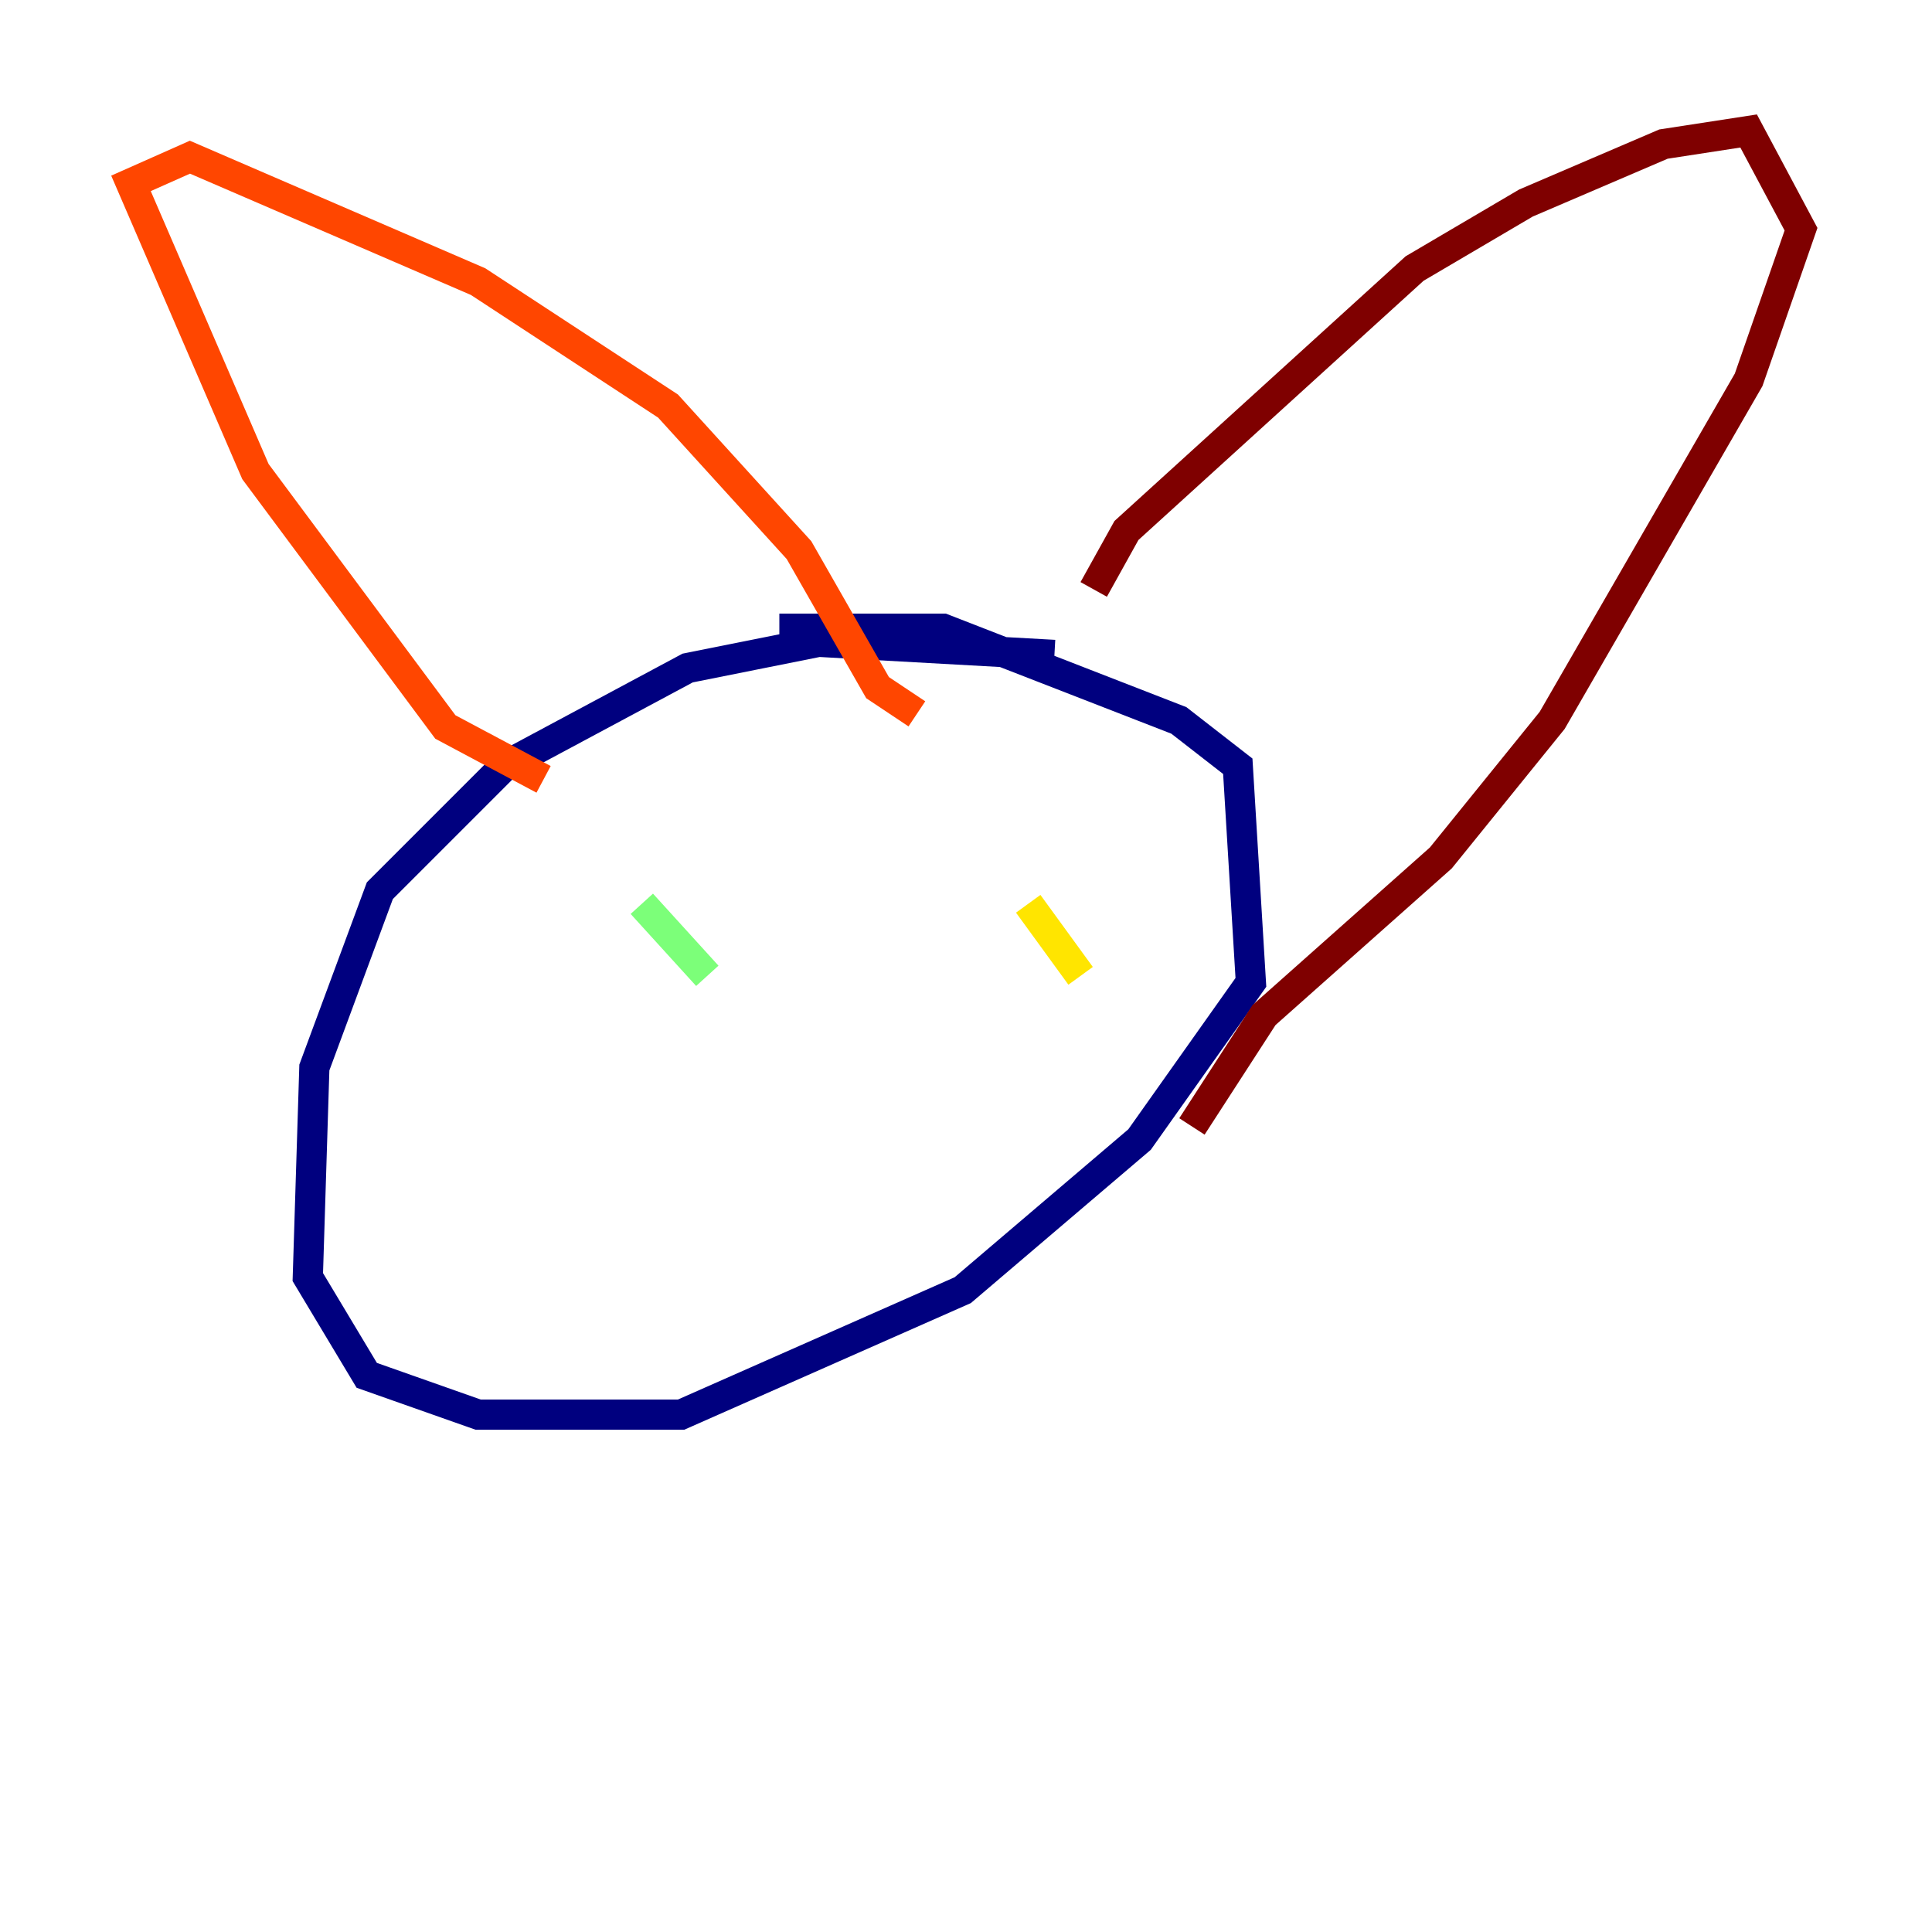 <?xml version="1.0" encoding="utf-8" ?>
<svg baseProfile="tiny" height="128" version="1.2" viewBox="0,0,128,128" width="128" xmlns="http://www.w3.org/2000/svg" xmlns:ev="http://www.w3.org/2001/xml-events" xmlns:xlink="http://www.w3.org/1999/xlink"><defs /><polyline fill="none" points="69.858,43.39 54.237,42.522 45.559,44.258 33.41,50.766 25.166,59.01 20.827,70.725 20.393,84.61 24.298,91.119 31.675,93.722 45.125,93.722 63.783,85.478 75.498,75.498 82.875,65.085 82.007,50.766 78.102,47.729 62.481,41.654 51.634,41.654" stroke="#00007f" stroke-width="2" /><polyline fill="none" points="41.654,60.746 41.654,60.746" stroke="#0028ff" stroke-width="2" /><polyline fill="none" points="39.051,63.349 39.051,63.349" stroke="#00d4ff" stroke-width="2" /><polyline fill="none" points="42.522,59.878 46.861,64.651" stroke="#7cff79" stroke-width="2" /><polyline fill="none" points="68.122,59.878 71.593,64.651" stroke="#ffe500" stroke-width="2" /><polyline fill="none" points="36.014,51.634 29.505,48.163 16.922,31.241 8.678,12.149 12.583,10.414 31.675,18.658 44.258,26.902 52.936,36.447 58.142,45.559 60.746,47.295" stroke="#ff4600" stroke-width="2" /><polyline fill="none" points="72.461,39.051 74.63,35.146 93.722,17.79 101.098,13.451 110.21,9.546 115.851,8.678 119.322,15.186 115.851,25.166 102.834,47.729 95.458,56.841 83.742,67.254 78.969,74.63" stroke="#7f0000" stroke-width="2" /></svg>
